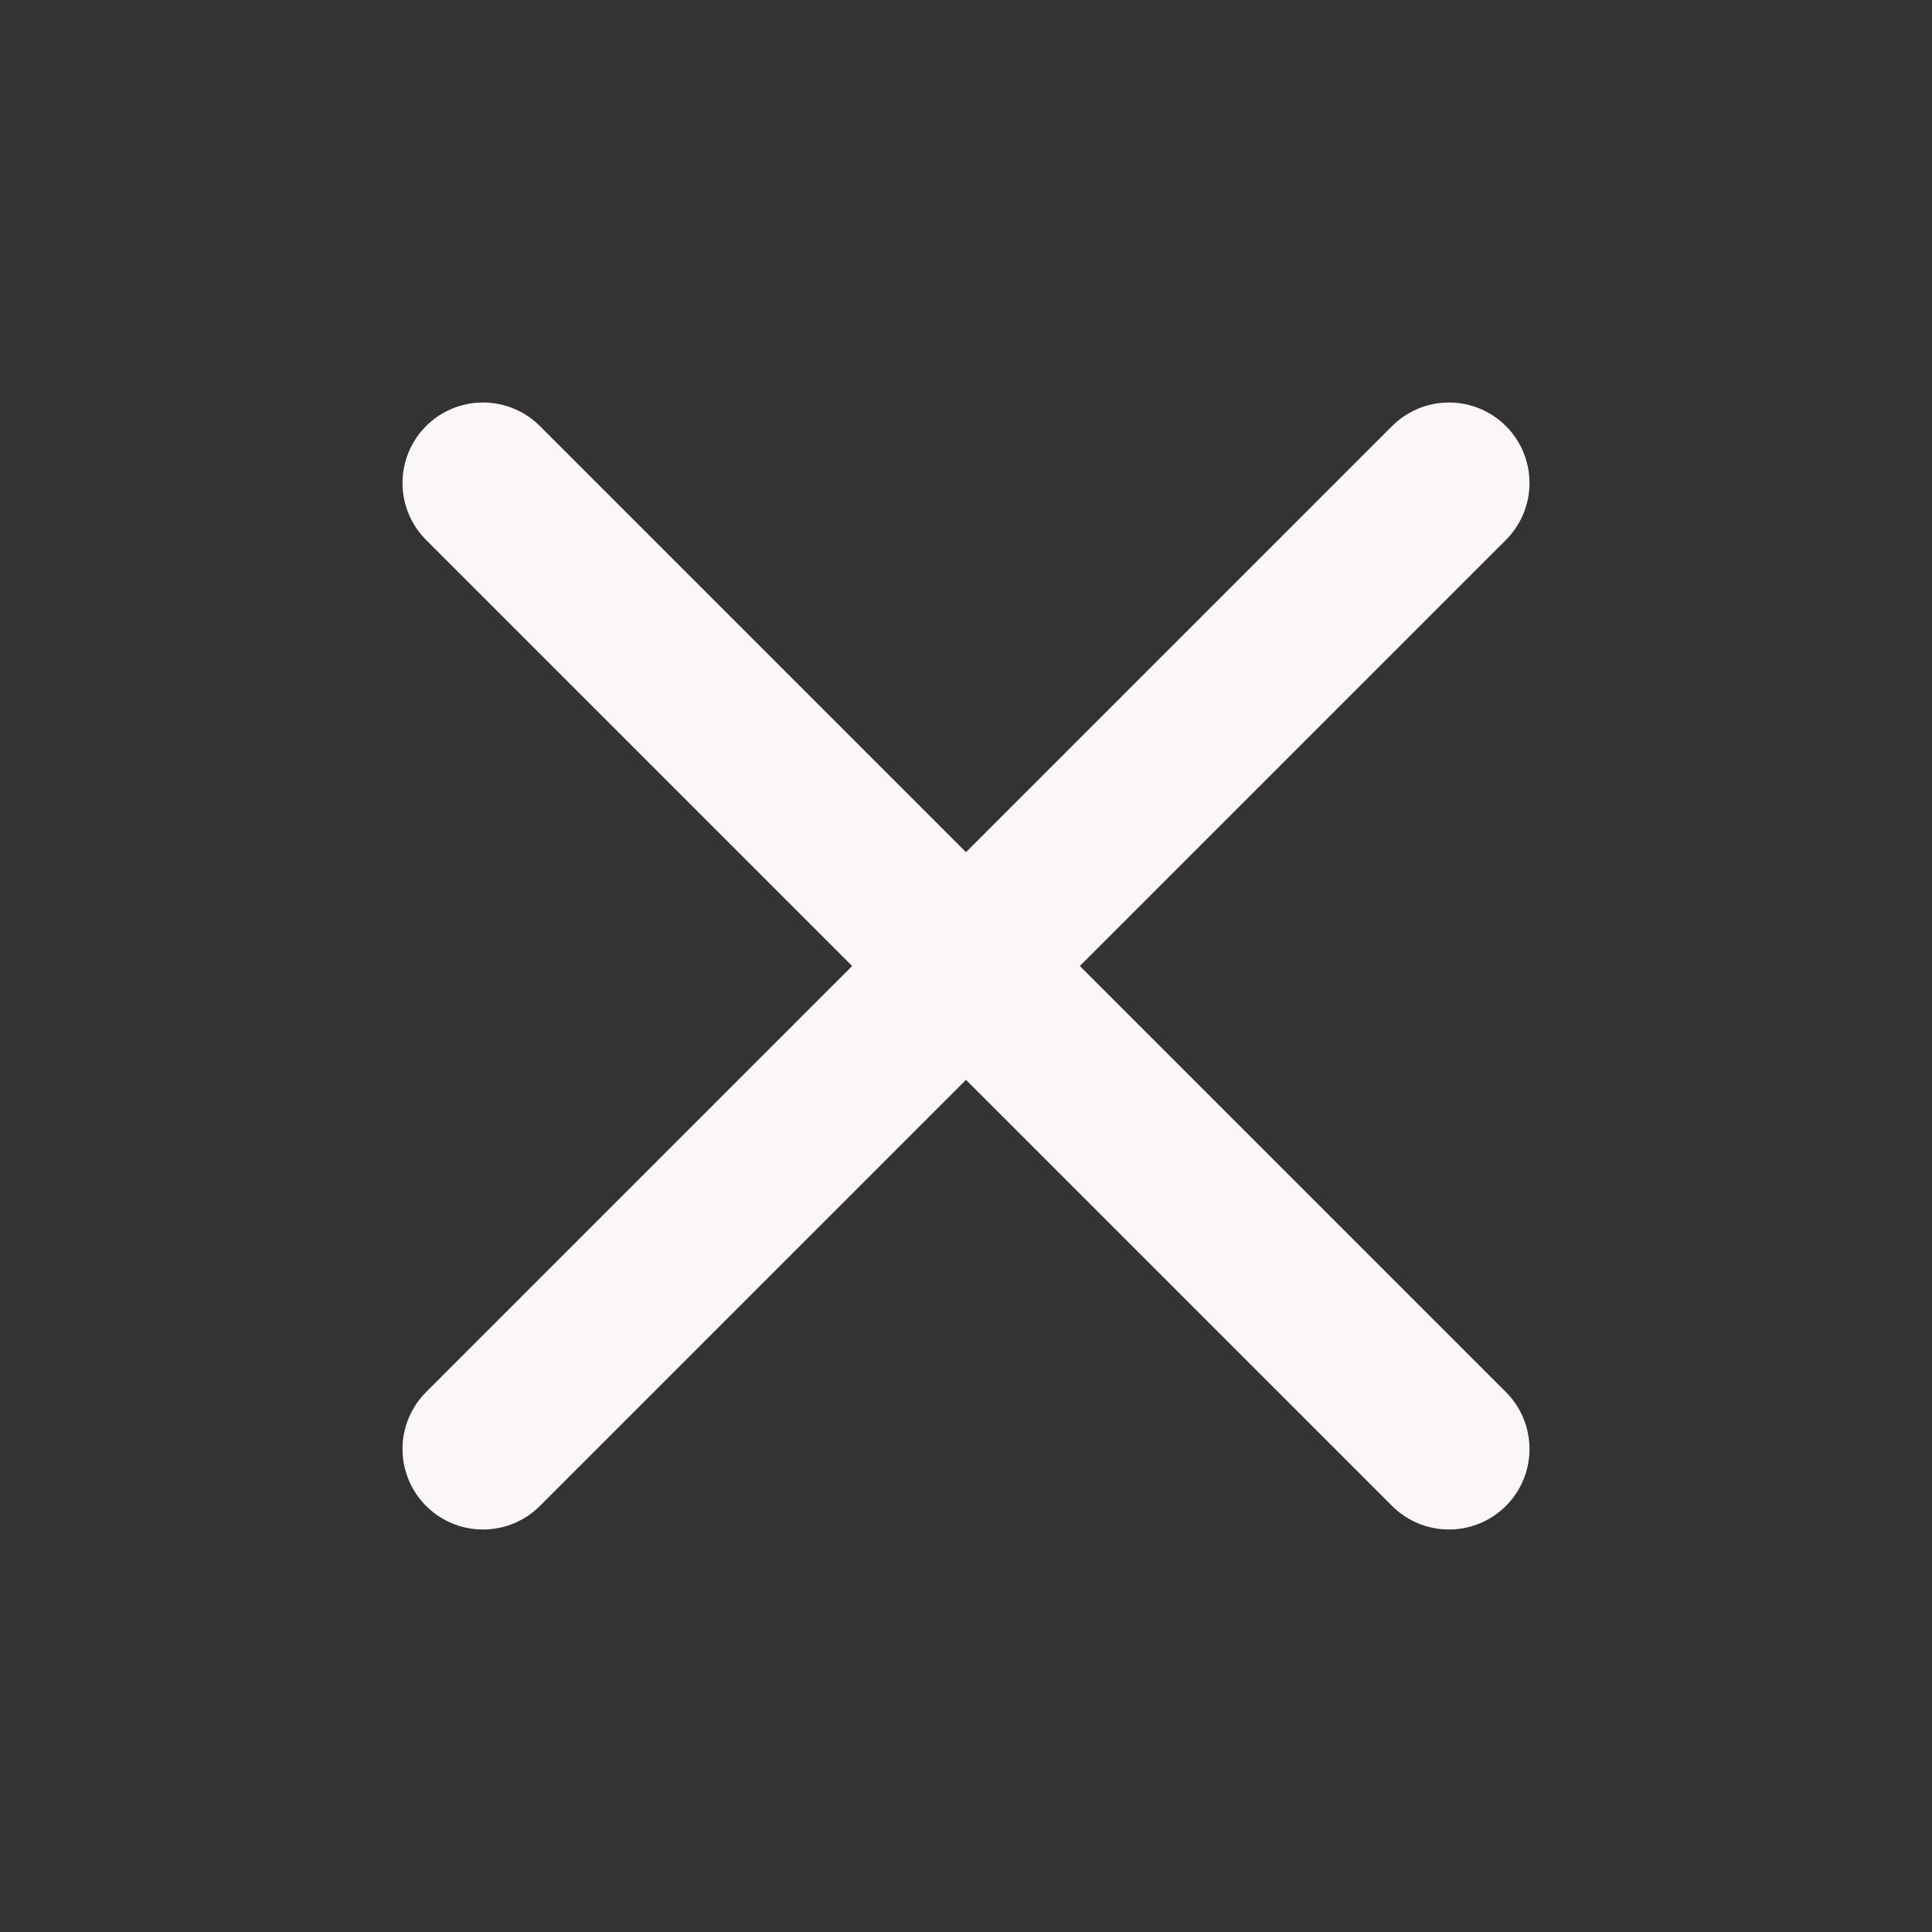 <svg xmlns="http://www.w3.org/2000/svg" width="24" height="24" viewBox="0 0 24 24" fill="none" stroke="#fcf7f7" stroke-width="2" stroke-linecap="round" stroke-linejoin="round" class="lucide lucide-x-icon lucide-x"><rect x="0" y="0" width="24" height="24" fill="#333333" stroke="none"/><path d="M18 6 6 18"/><path d="m6 6 12 12"/></svg>